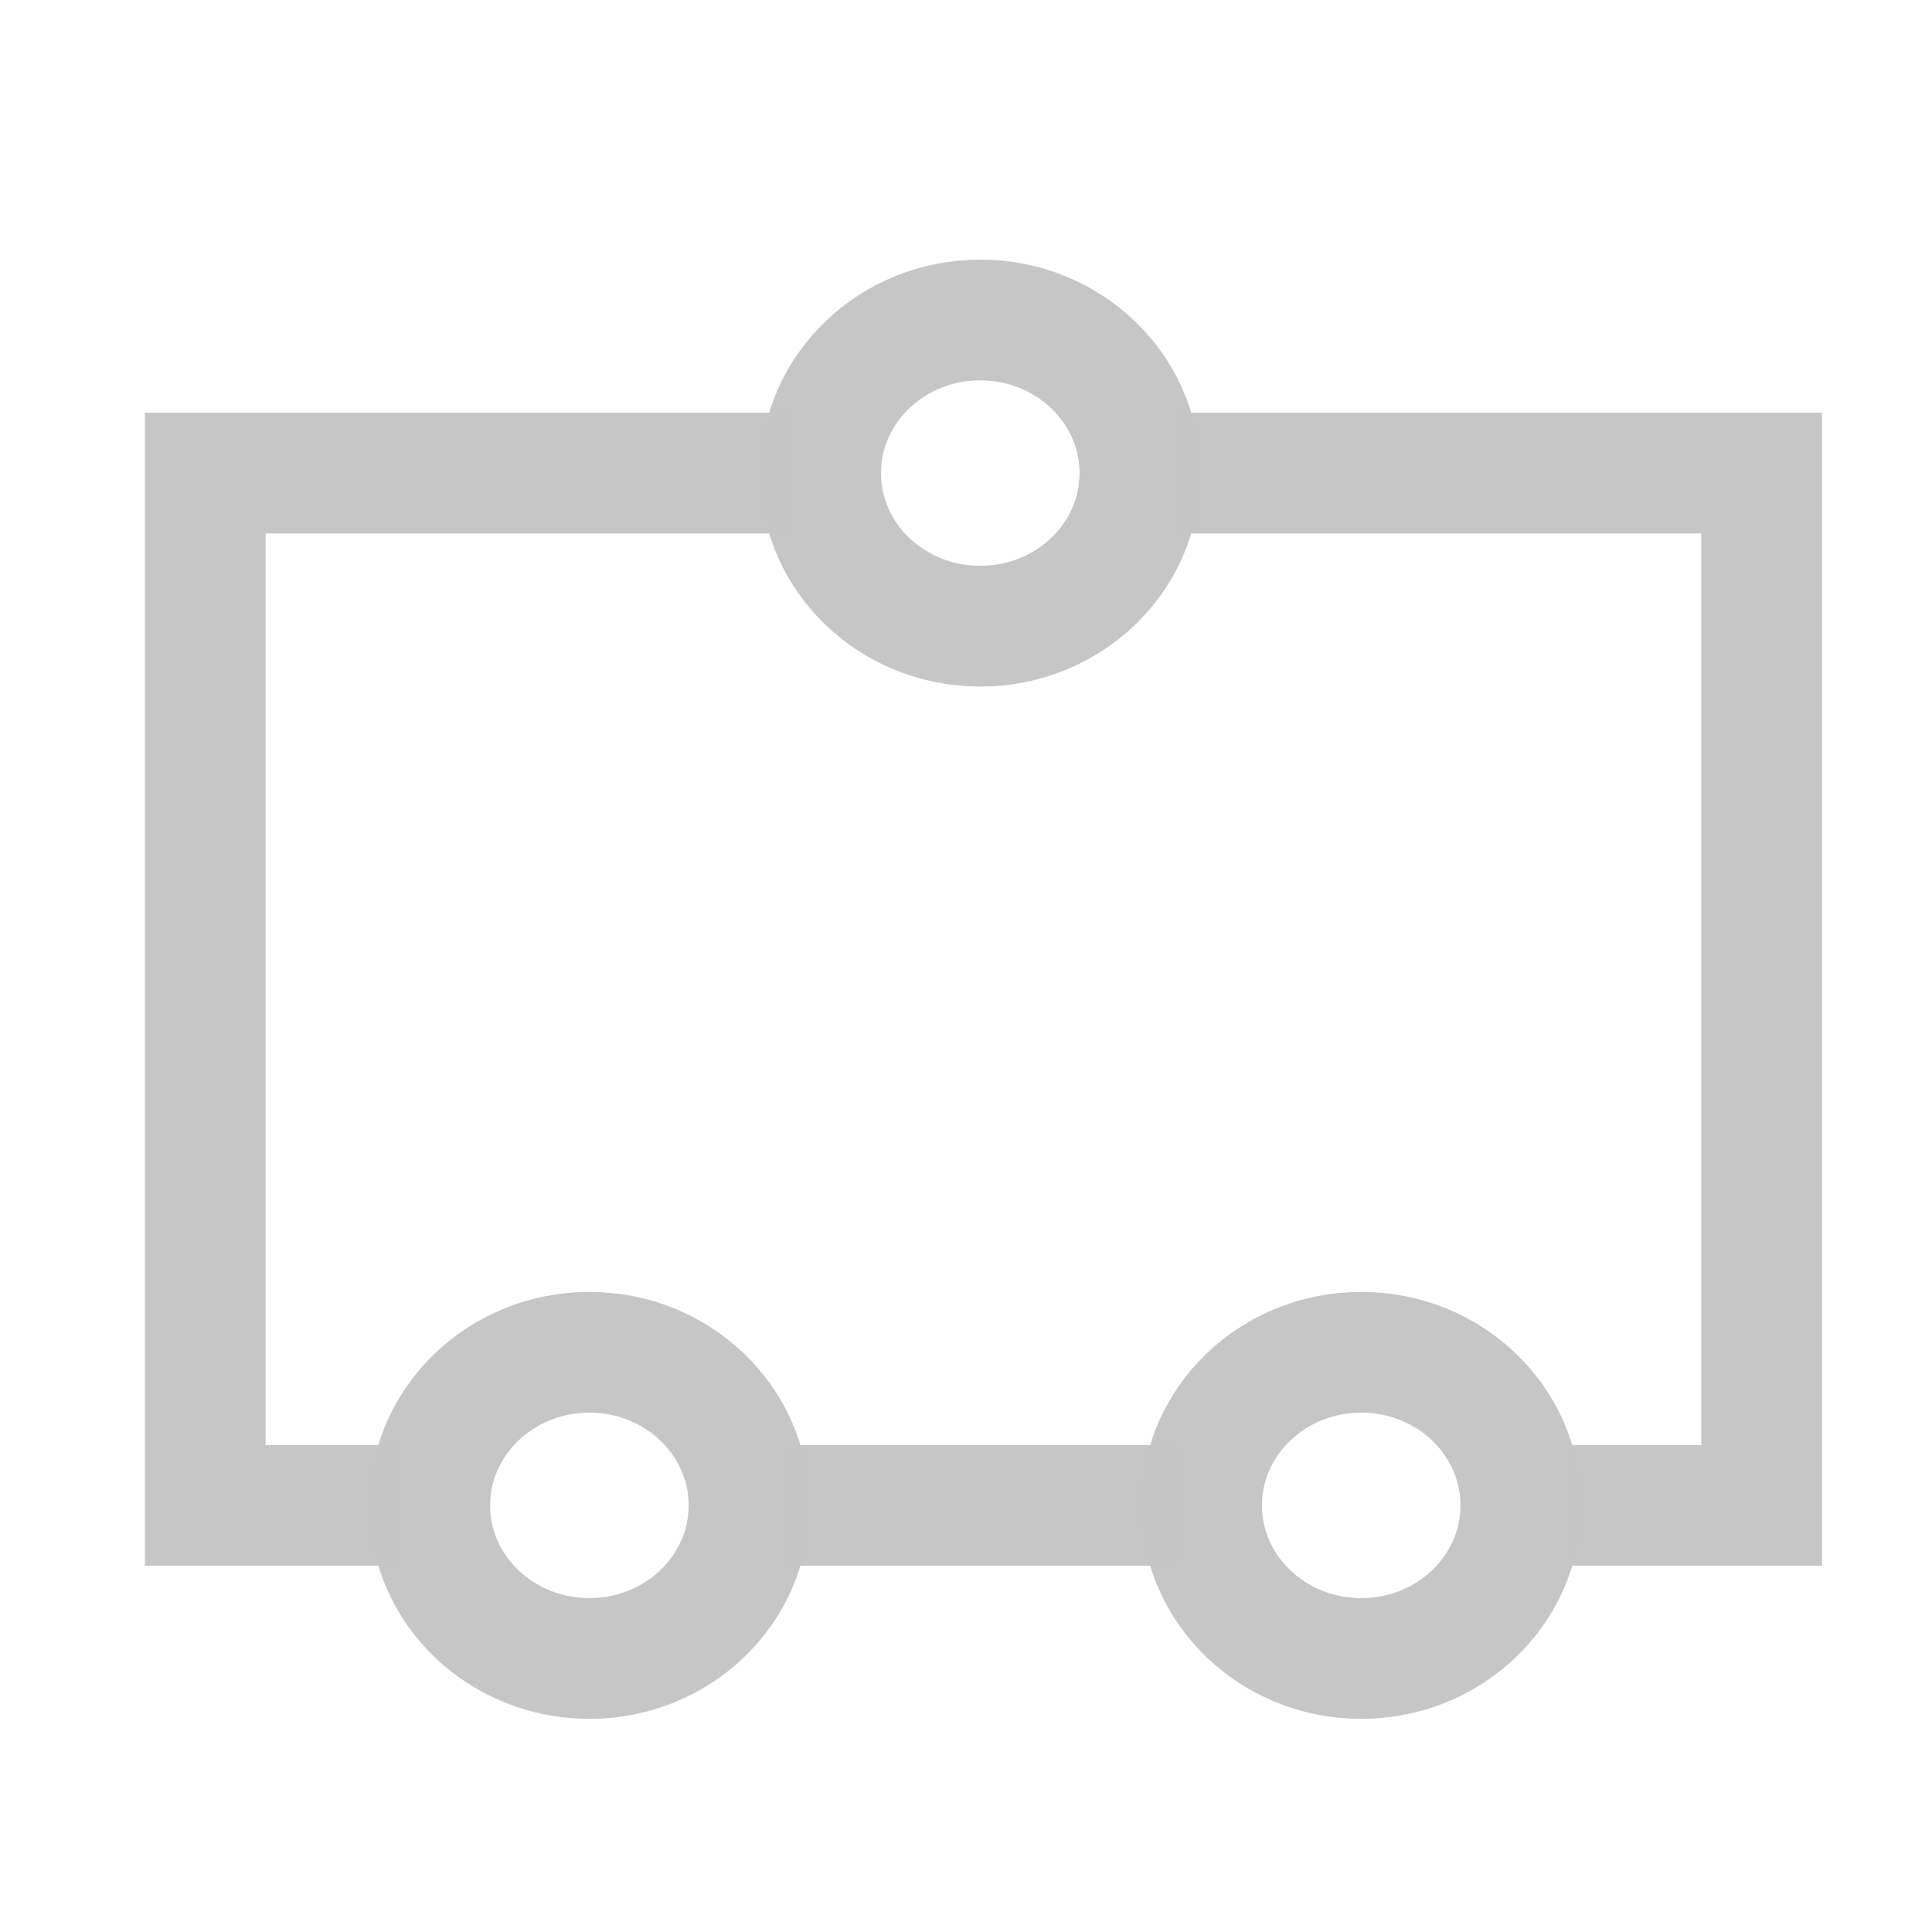 <?xml version="1.0" encoding="UTF-8" standalone="no"?>
<svg
   xmlns:dc="http://purl.org/dc/elements/1.1/"
   xmlns:cc="http://creativecommons.org/ns#"
   xmlns:rdf="http://www.w3.org/1999/02/22-rdf-syntax-ns#"
   xmlns:svg="http://www.w3.org/2000/svg"
   xmlns="http://www.w3.org/2000/svg"
   xmlns:sodipodi="http://sodipodi.sourceforge.net/DTD/sodipodi-0.dtd"
   xmlns:inkscape="http://www.inkscape.org/namespaces/inkscape"
   width="16"
   height="16"
   id="svg4183"
   version="1.1"
   inkscape:version="0.91 r13725"
   sodipodi:docname="optype.svg">
  <defs
     id="defs4193" />
  <sodipodi:namedview
     pagecolor="#ffffff"
     bordercolor="#666666"
     borderopacity="1"
     objecttolerance="10"
     gridtolerance="10"
     guidetolerance="10"
     inkscape:pageopacity="0"
     inkscape:pageshadow="2"
     inkscape:window-width="1680"
     inkscape:window-height="1005"
     id="namedview4191"
     showgrid="false"
     inkscape:zoom="37.078912"
     inkscape:cx="8"
     inkscape:cy="8"
     inkscape:window-x="0"
     inkscape:window-y="0"
     inkscape:window-maximized="1"
     inkscape:current-layer="svg4183" />
  <style
     type="text/css"
     id="style4185">.icon-canvas-transparent{opacity:0;fill:#F6F6F6;} .icon-vs-out{opacity:0;fill:#F6F6F6;} .icon-vs-fg{fill:#F0EFF1;} .icon-folder{fill:#656565;}</style>
  <path
     class="icon-canvas-transparent"
     d="M16 16h-16v-16h16v16z"
     id="canvas" />
  <path
     class="icon-vs-out"
     d="M16 2.5v10c0 .827-.673 1.5-1.5 1.5h-11.996c-.827 0-1.5-.673-1.5-1.5v-8c0-.827.673-1.5 1.5-1.5h2.886l1-2h8.11c.827 0 1.5.673 1.5 1.5z"
     id="outline" />
  <path
     style="opacity:0.988;fill:none;fill-opacity:1;stroke:#c5c5c5;stroke-width:1;stroke-linejoin:miter;stroke-miterlimit:4;stroke-dasharray:none;stroke-dashoffset:0;stroke-opacity:1"
     d="m 3.311,12.467 -1.611,0 0,-8.549 1.611,0 1.611,0 1.611,0 m 3.223,0 1.611,0 1.611,0 1.611,0 0,8.549 -1.611,0 m -3.223,0 -1.611,0 -1.611,0"
     id="rect4199"
     inkscape:connector-curvature="0"
     sodipodi:nodetypes="ccccccccccccccc" />
  <ellipse
     style="opacity:0.988;fill:none;fill-opacity:1;stroke:#c5c5c5;stroke-width:1;stroke-linejoin:miter;stroke-miterlimit:4;stroke-dasharray:none;stroke-dashoffset:0;stroke-opacity:1"
     id="path4203"
     cx="4.881"
     cy="12.467"
     rx="1.322"
     ry="1.268" />
  <ellipse
     style="opacity:0.988;fill:none;fill-opacity:1;stroke:#c5c5c5;stroke-width:1;stroke-linejoin:miter;stroke-miterlimit:4;stroke-dasharray:none;stroke-dashoffset:0;stroke-opacity:1"
     id="path4203-8"
     cx="11.273"
     cy="12.467"
     rx="1.322"
     ry="1.268" />
  <ellipse
     style="opacity:0.988;fill:none;fill-opacity:1;stroke:#c5c5c5;stroke-width:1;stroke-linejoin:miter;stroke-miterlimit:4;stroke-dasharray:none;stroke-dashoffset:0;stroke-opacity:1"
     id="path4203-3"
     cx="8.118"
     cy="3.918"
     rx="1.322"
     ry="1.268" />
</svg>
